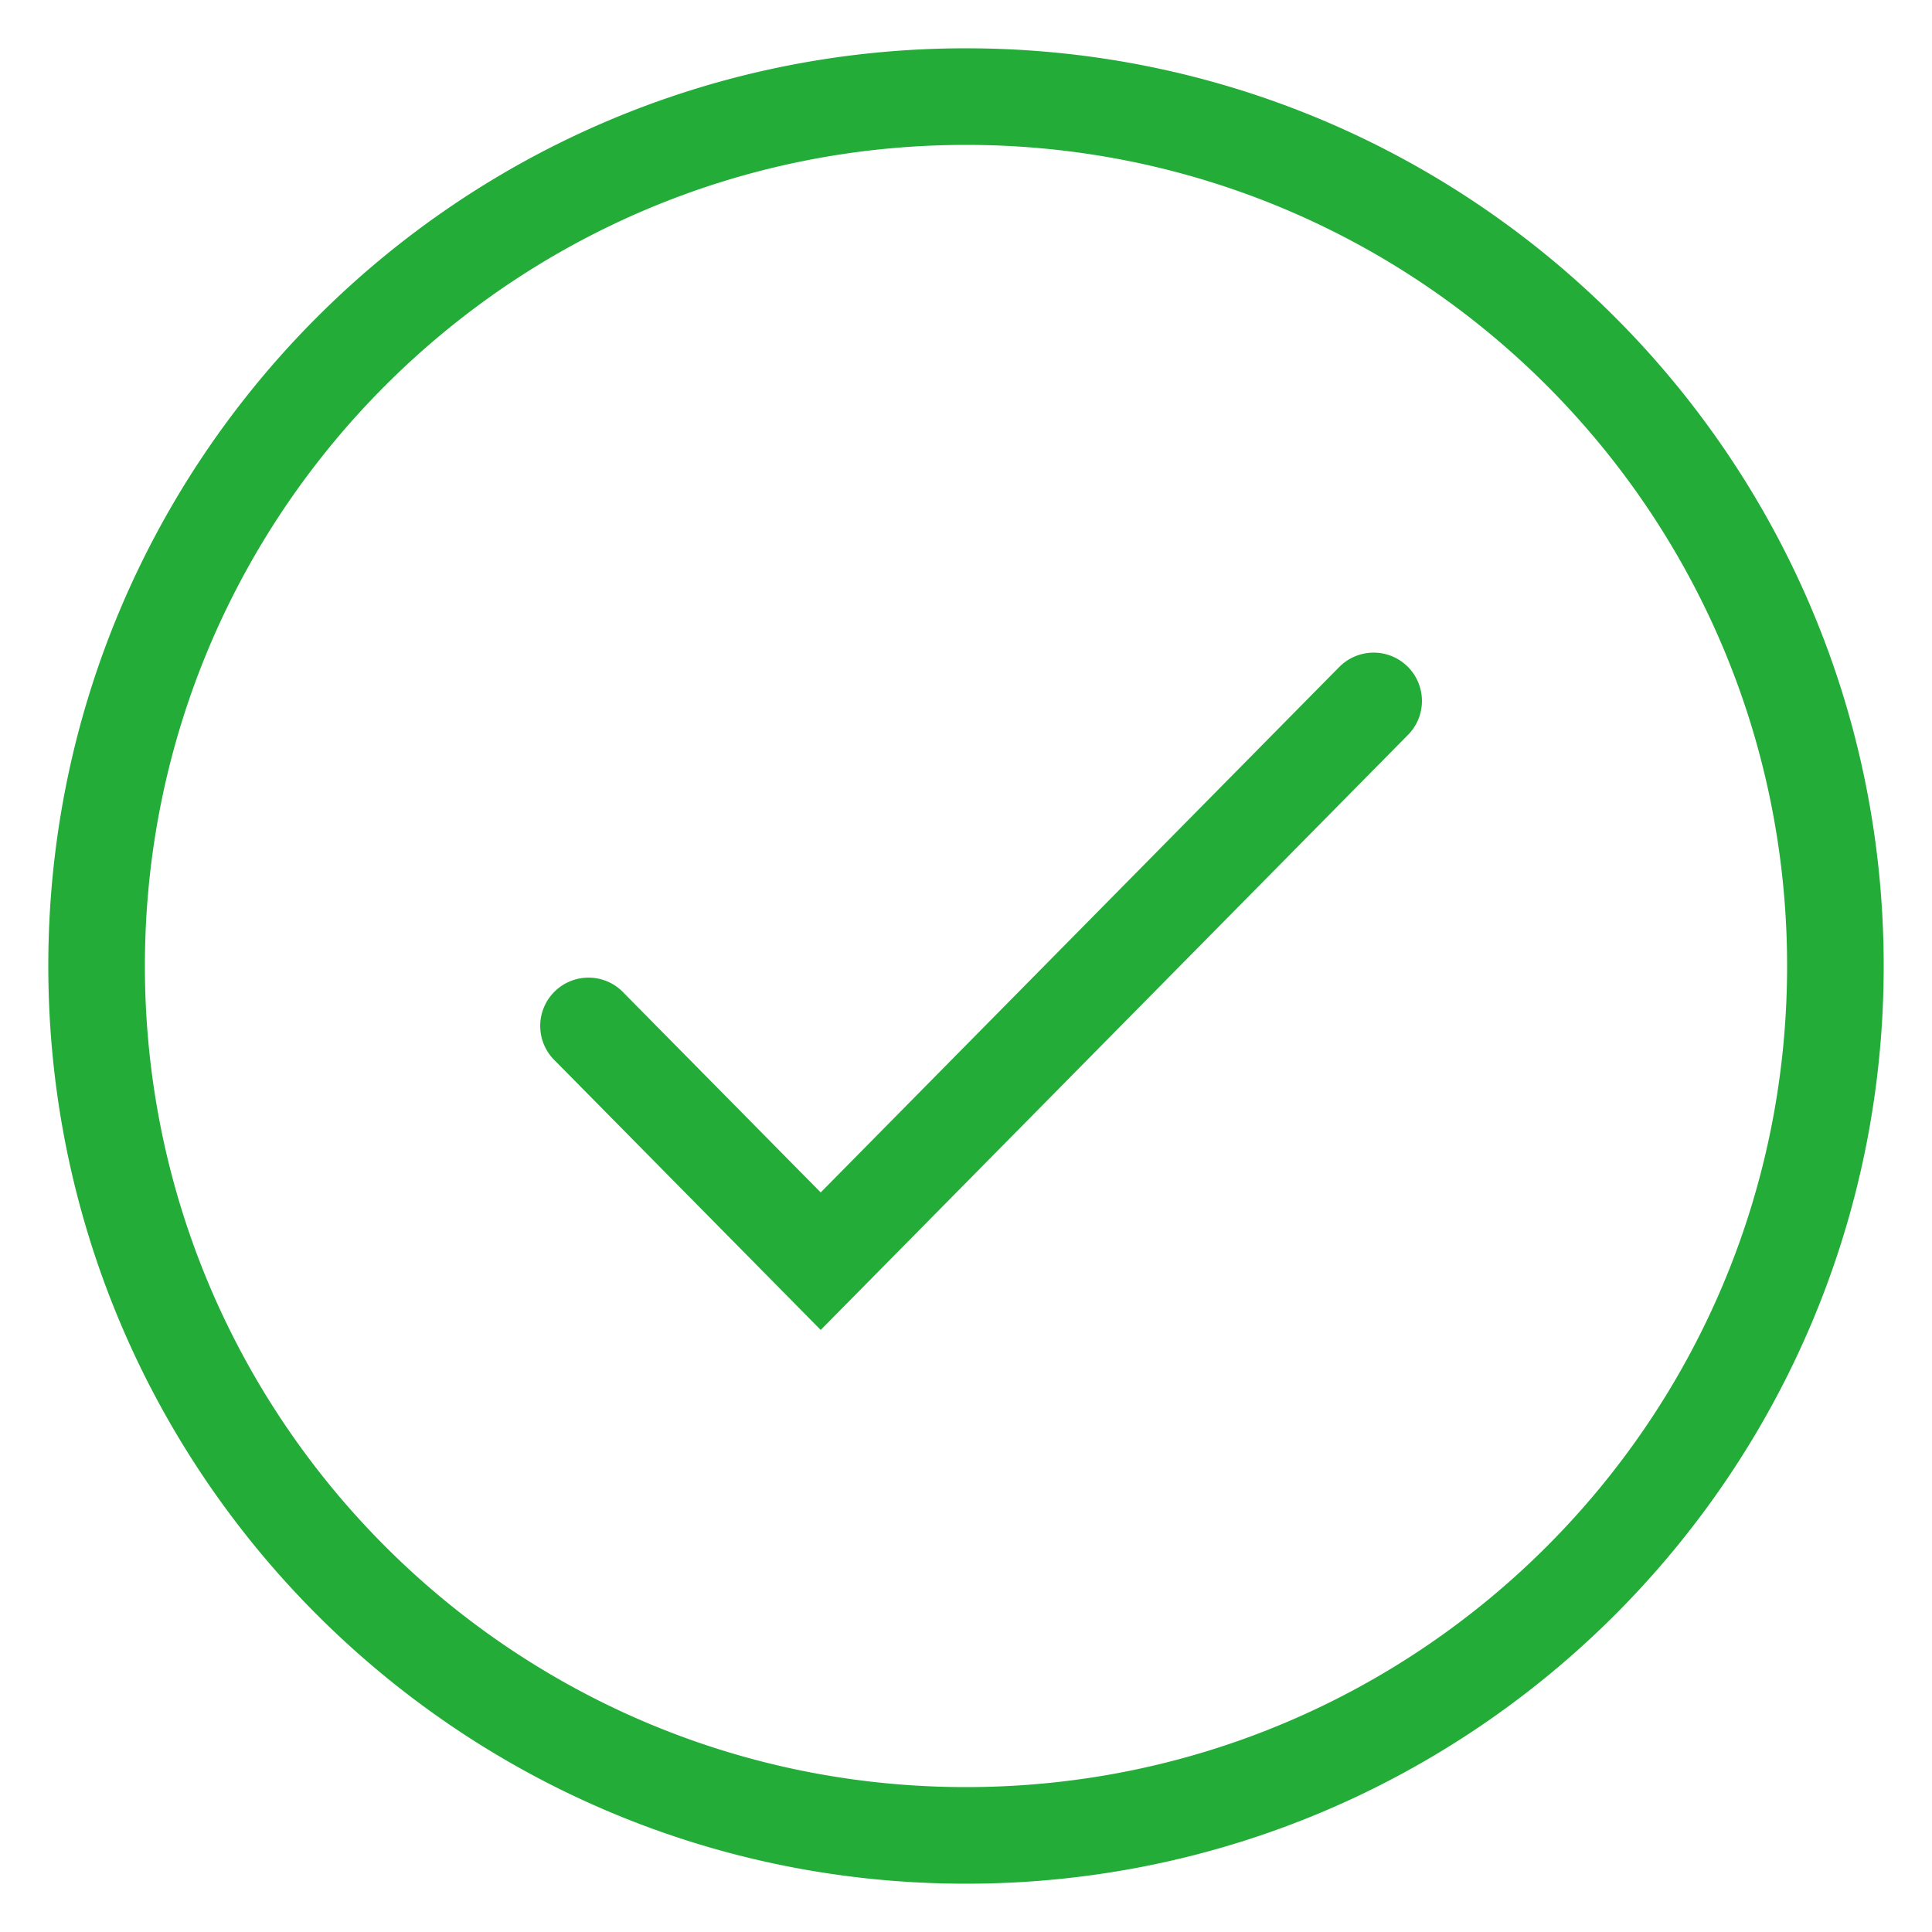 <svg xmlns="http://www.w3.org/2000/svg" width="40" height="40" viewBox="0 0 40 40">
    <path fill="#23AC38" fill-rule="nonzero" d="M20 39C9.507 39 1 30.493 1 20S9.507 1 20 1s19 8.507 19 19-8.507 19-19 19zm0-2c9.389 0 17-7.611 17-17S29.389 3 20 3 3 10.611 3 20s7.611 17 17 17zm7.717-23.179a1 1 0 1 1 1.423 1.405L16.992 27.535l-5.497-5.57a1 1 0 1 1 1.423-1.404l4.074 4.127L27.717 13.82z"/>
</svg>

